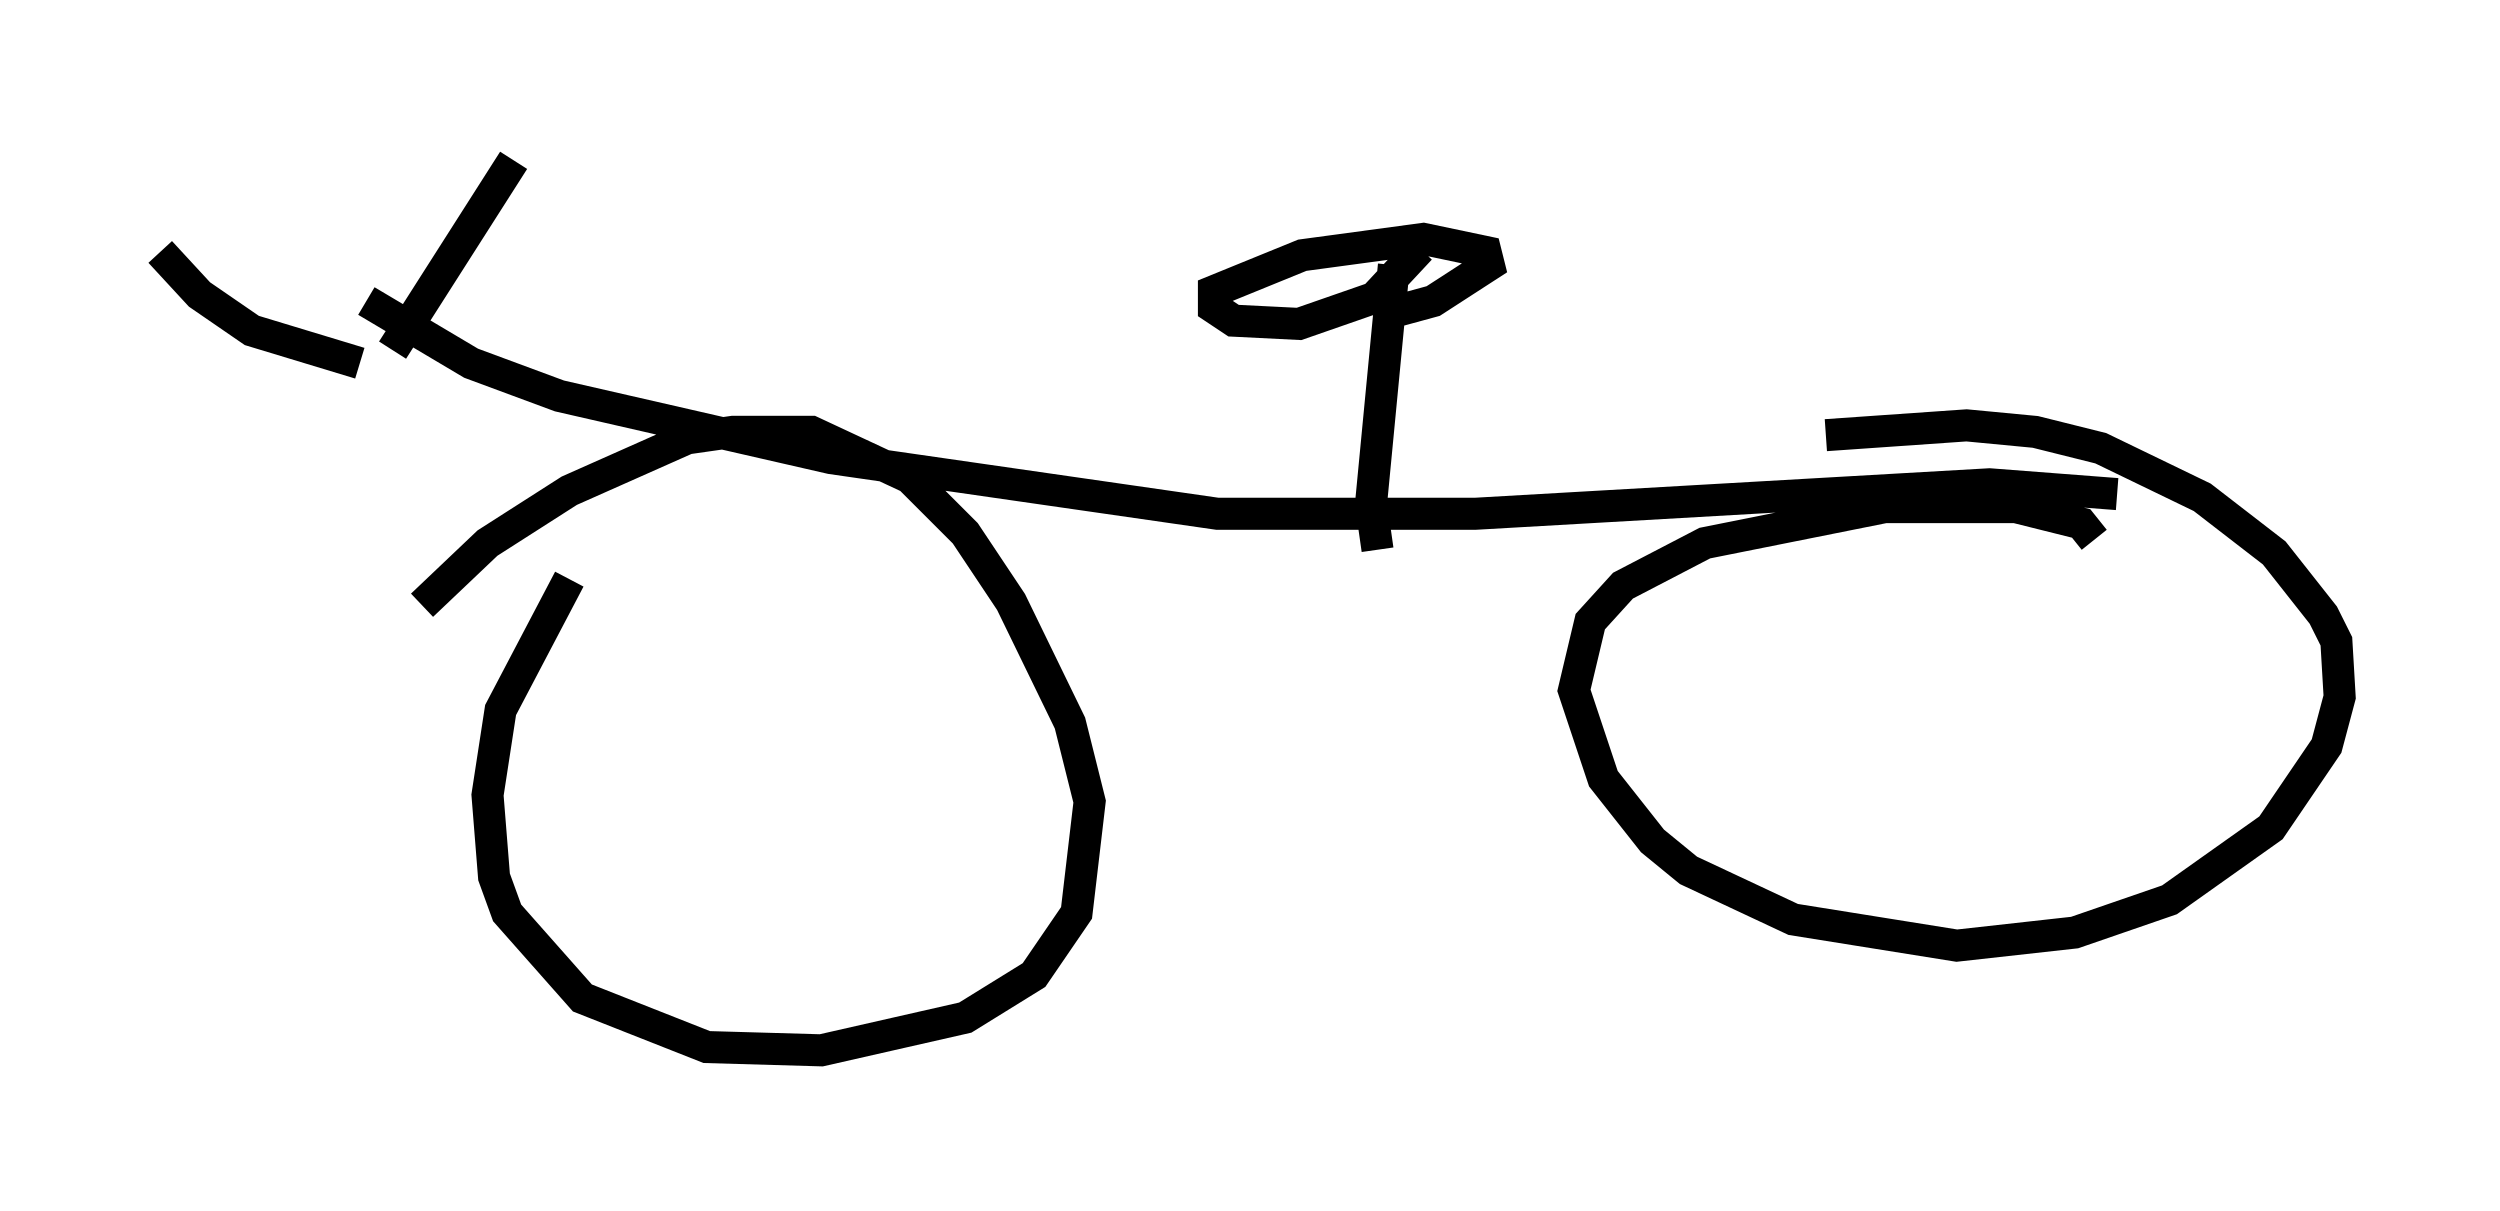 <?xml version="1.0" encoding="utf-8" ?>
<svg baseProfile="full" height="37.767" version="1.1" width="77.988" xmlns="http://www.w3.org/2000/svg" xmlns:ev="http://www.w3.org/2001/xml-events" xmlns:xlink="http://www.w3.org/1999/xlink"><defs /><rect fill="white" height="37.767" width="77.988" x="0" y="0" /><path d="M19.7, 16.331 m-1.94, 1.735 l-2.144, 4.083 -0.408, 2.654 l0.204, 2.552 0.408, 1.123 l2.348, 2.654 3.879, 1.531 l3.573, 0.102 4.492, -1.021 l2.144, -1.327 1.327, -1.94 l0.408, -3.471 -0.613, -2.45 l-1.838, -3.777 -1.429, -2.144 l-1.735, -1.735 -3.063, -1.429 l-2.45, 0.0 -1.429, 0.204 l-3.675, 1.633 -2.552, 1.633 l-2.042, 1.94 m52.165, -2.042 l-0.408, -0.51 -2.042, -0.51 l-4.083, 0.0 -5.615, 1.123 l-2.552, 1.327 -1.021, 1.123 l-0.51, 2.144 0.919, 2.756 l1.531, 1.94 1.123, 0.919 l3.267, 1.531 5.104, 0.817 l3.675, -0.408 2.96, -1.021 l3.165, -2.246 1.735, -2.552 l0.408, -1.531 -0.102, -1.735 l-0.408, -0.817 -1.531, -1.94 l-2.246, -1.735 -3.165, -1.531 l-2.042, -0.51 -2.144, -0.204 l-4.39, 0.306 m9.086, 1.838 l-3.981, -0.306 -16.027, 0.919 l-8.065, 0.0 -12.046, -1.735 l-8.473, -1.94 -2.756, -1.021 l-3.267, -1.94 m-0.204, 1.94 l-3.369, -1.021 -1.633, -1.123 l-1.225, -1.327 m7.248, 3.063 l3.777, -5.921 m26.95, 12.148 l-0.204, -1.429 0.715, -7.452 m0.102, 1.429 l1.123, -0.306 1.735, -1.123 l-0.102, -0.408 -1.94, -0.408 l-3.777, 0.51 -2.756, 1.123 l0.0, 0.51 0.613, 0.408 l2.042, 0.102 2.348, -0.817 l1.429, -1.531 " fill="none" stroke="black" stroke-width="1" /></svg>